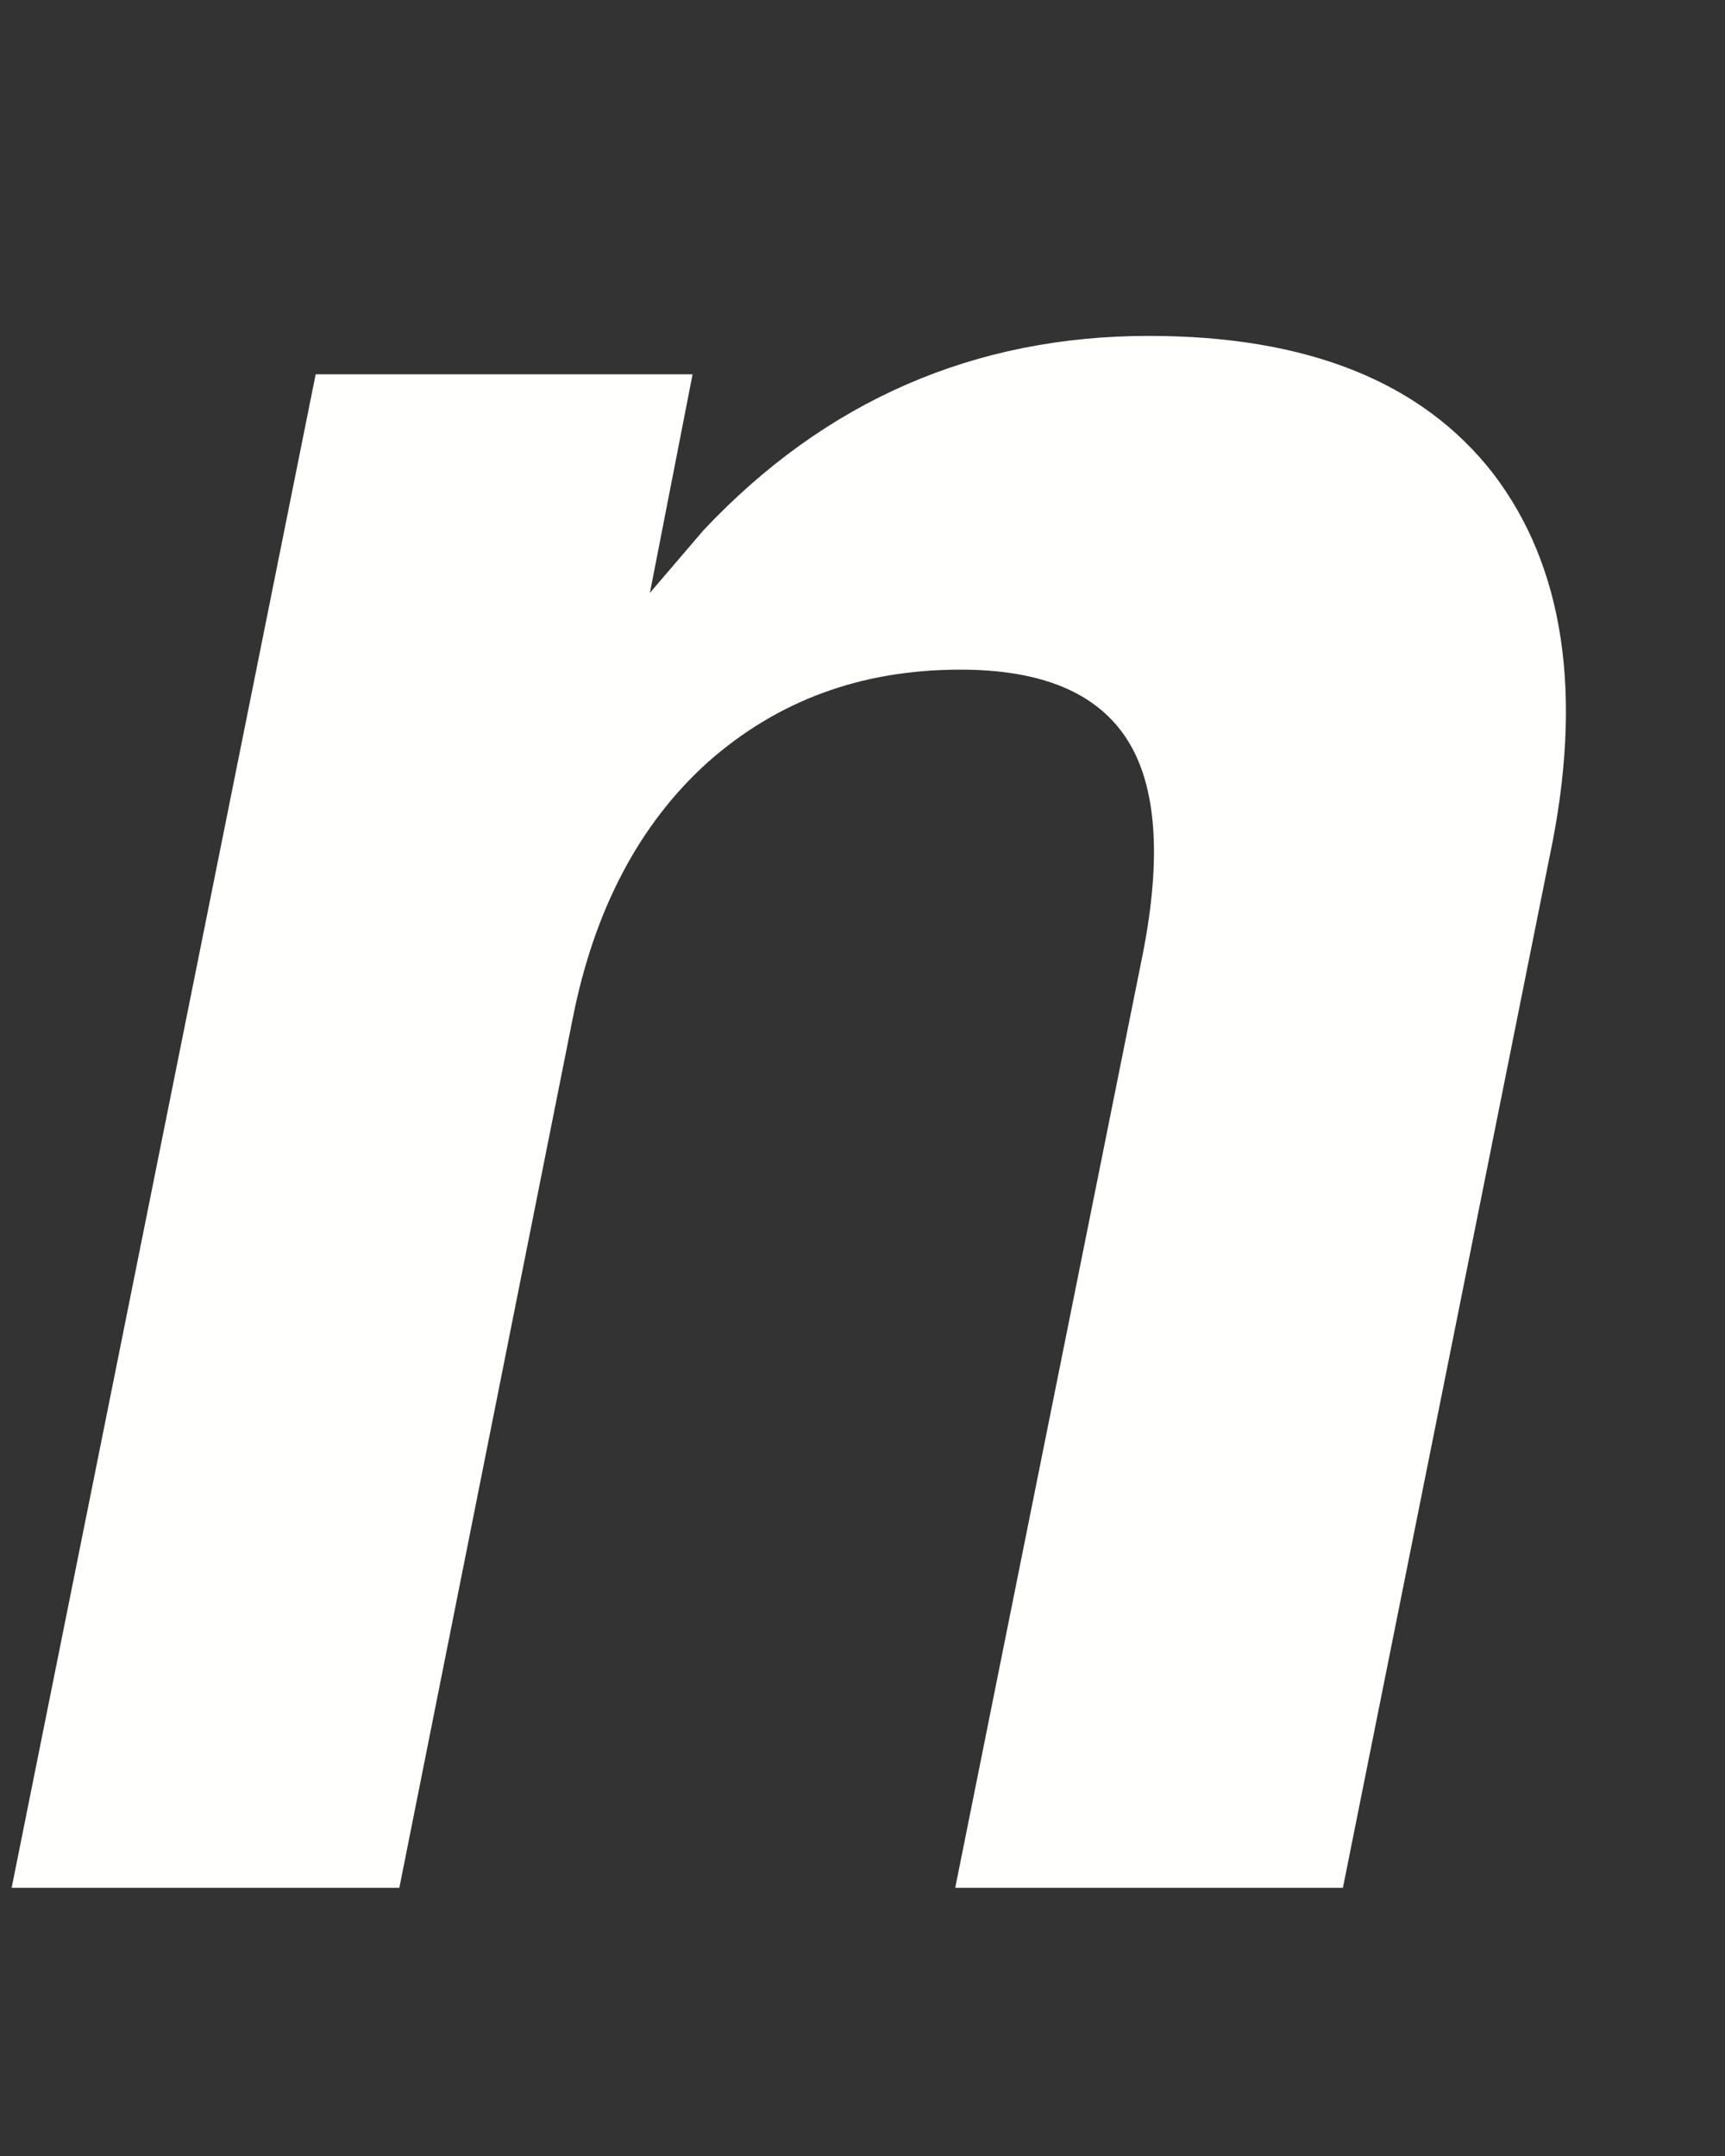 <?xml version="1.0" encoding="UTF-8" standalone="no"?><svg width='4' height='5' viewBox='0 0 4 5' fill='none' xmlns='http://www.w3.org/2000/svg'>
<rect x="0" y="0" width="4" height="5" fill="#333333" stroke="none"/>
<path fill-rule='evenodd' clip-rule='evenodd' d='M0.732 0.868H1.606L1.507 1.375L1.631 1.23C1.914 0.929 2.26 0.779 2.664 0.779C3.032 0.779 3.298 0.886 3.463 1.099C3.626 1.313 3.673 1.609 3.593 1.988L3.114 4.378H2.215L2.65 2.212C2.694 1.988 2.682 1.821 2.613 1.714C2.543 1.606 2.415 1.553 2.227 1.553C1.996 1.553 1.803 1.625 1.642 1.767C1.483 1.91 1.378 2.109 1.328 2.362L0.926 4.378H0.027L0.732 0.868' fill='#FFFFFE'/>
</svg>
